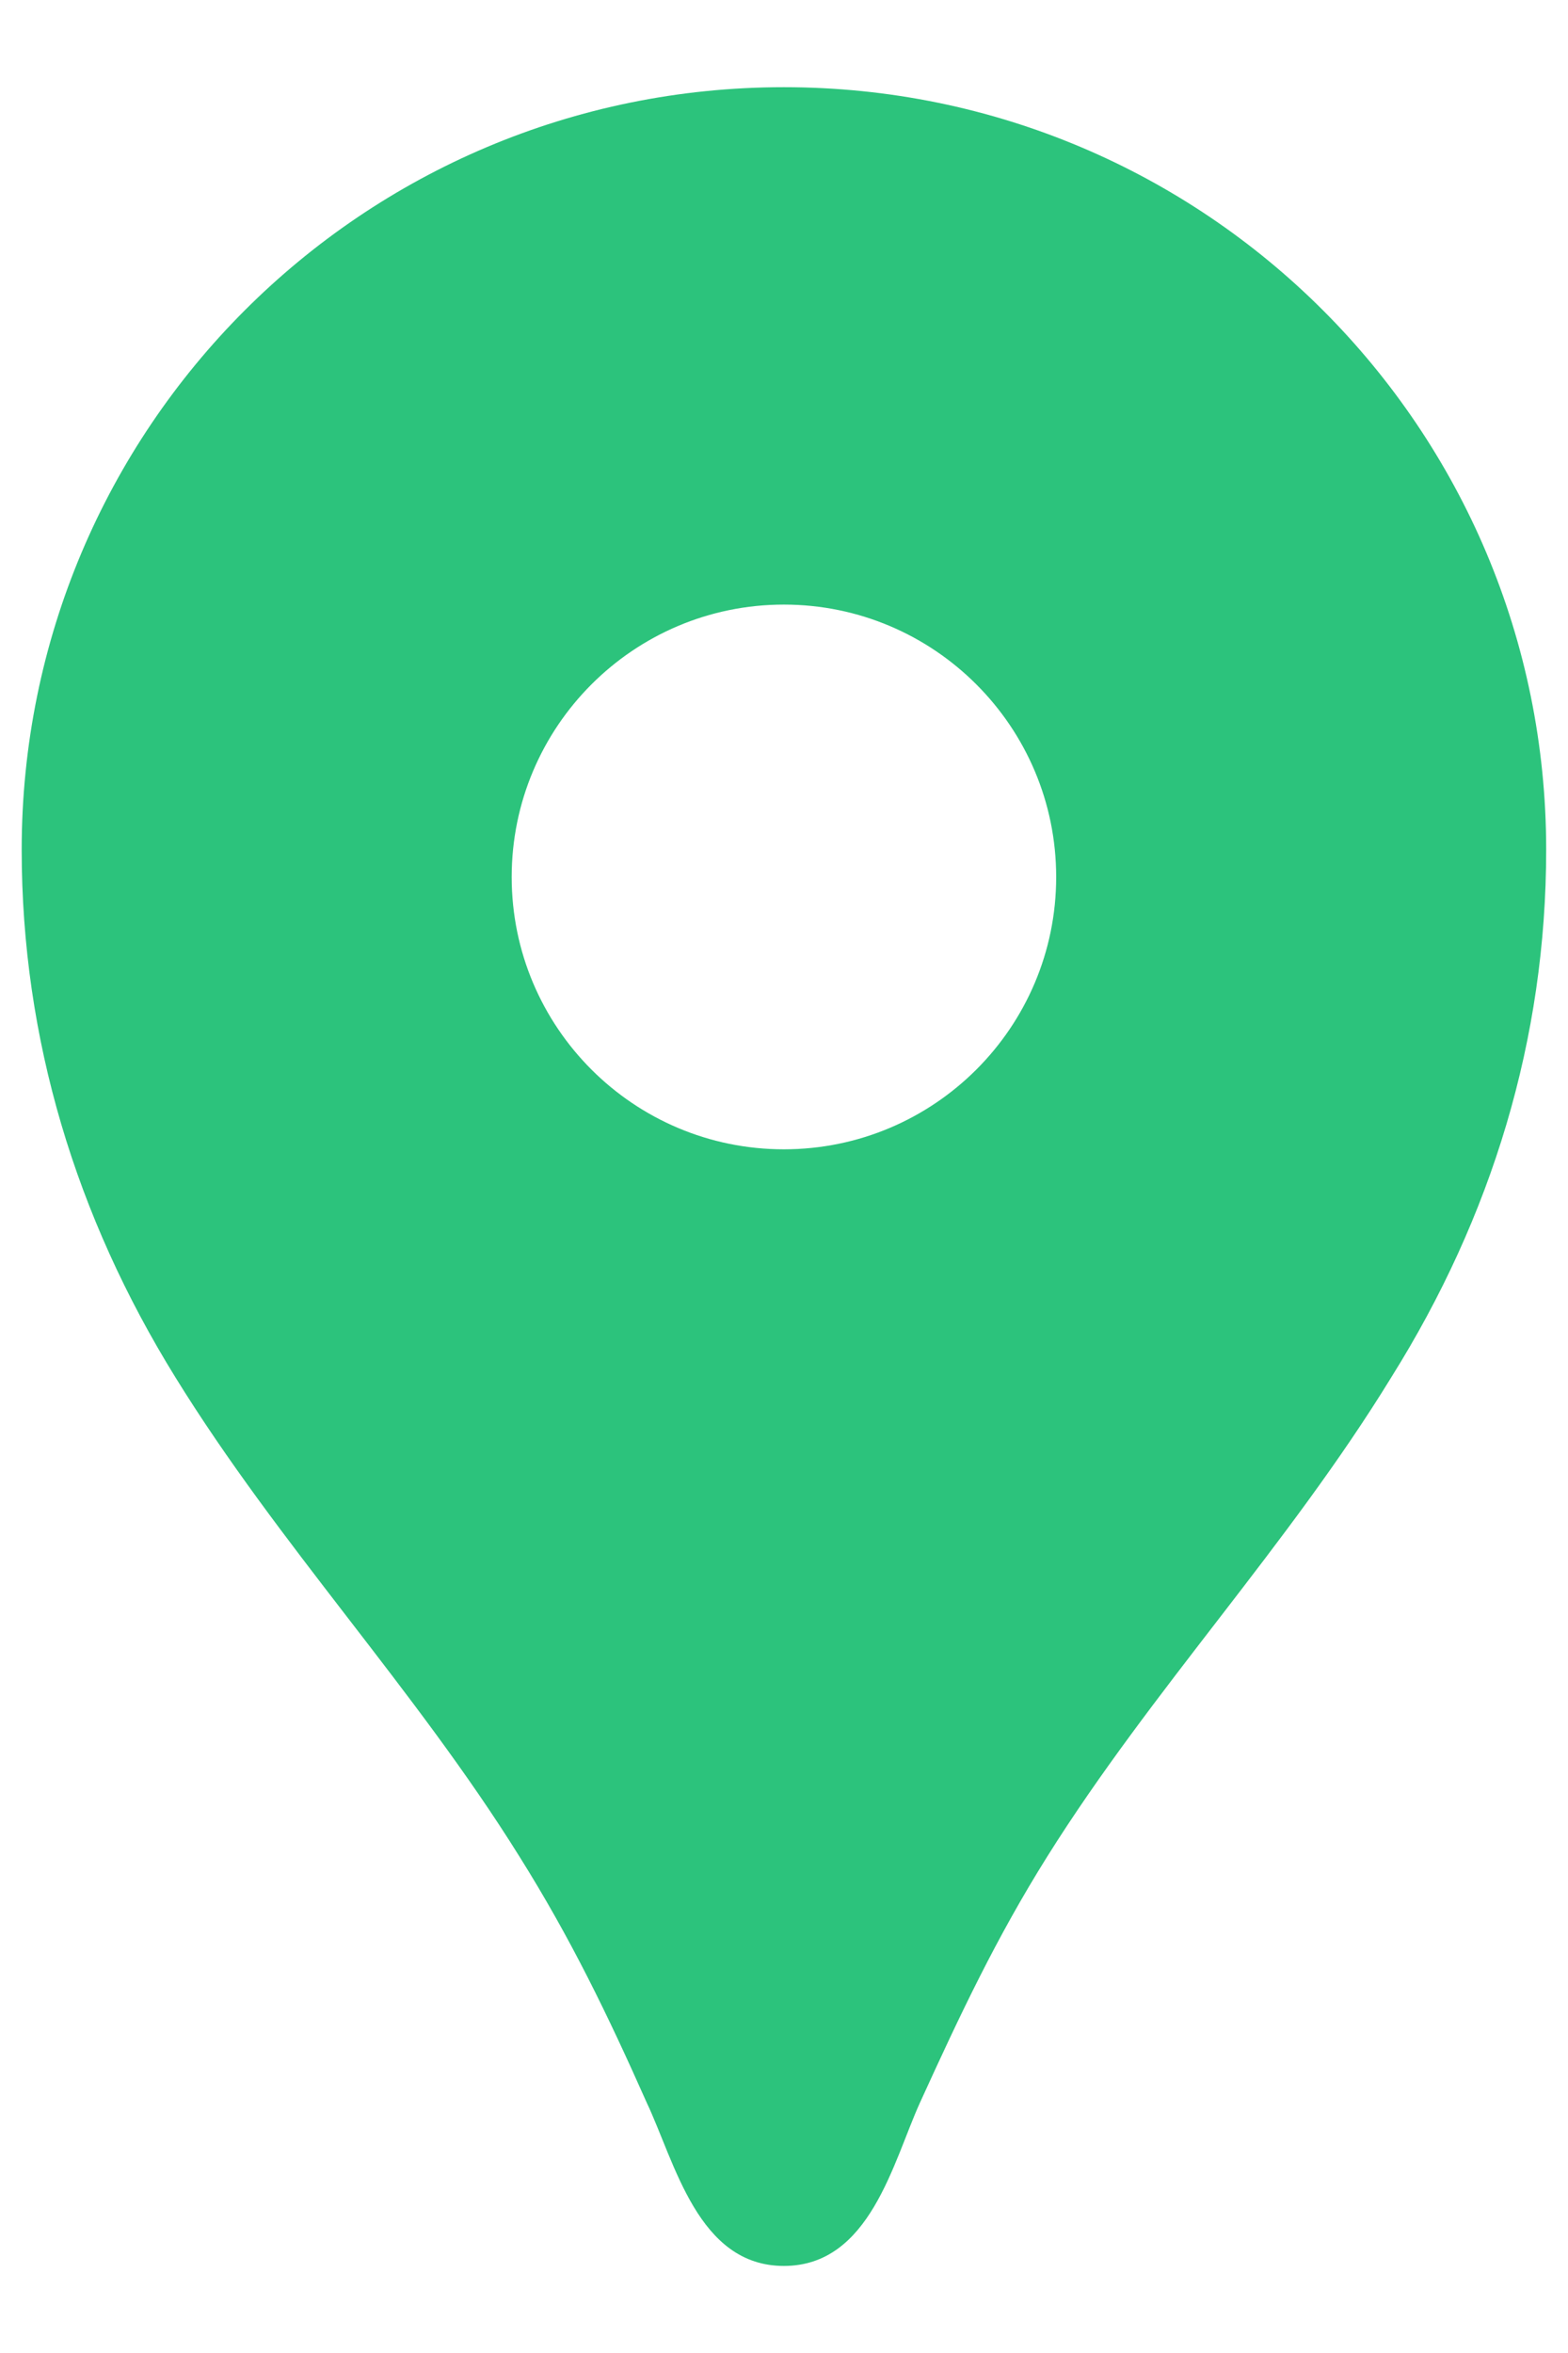 <svg width="12" height="18" viewBox="0 0 12 18" fill="none" xmlns="http://www.w3.org/2000/svg">
<path d="M5.999 0.667C2.774 0.667 0.166 3.275 0.166 6.5C0.166 7.95 0.583 9.309 1.341 10.534C2.133 11.817 3.174 12.917 3.974 14.2C4.366 14.825 4.649 15.409 4.949 16.084C5.166 16.542 5.341 17.334 5.999 17.334C6.658 17.334 6.833 16.542 7.041 16.084C7.349 15.409 7.624 14.825 8.016 14.2C8.816 12.925 9.858 11.825 10.649 10.534C11.416 9.309 11.833 7.95 11.833 6.5C11.833 3.275 9.224 0.667 5.999 0.667ZM5.999 8.792C4.849 8.792 3.916 7.859 3.916 6.709C3.916 5.559 4.849 4.625 5.999 4.625C7.149 4.625 8.083 5.559 8.083 6.709C8.083 7.859 7.149 8.792 5.999 8.792Z" fill="#2CC37C"/>
</svg>
